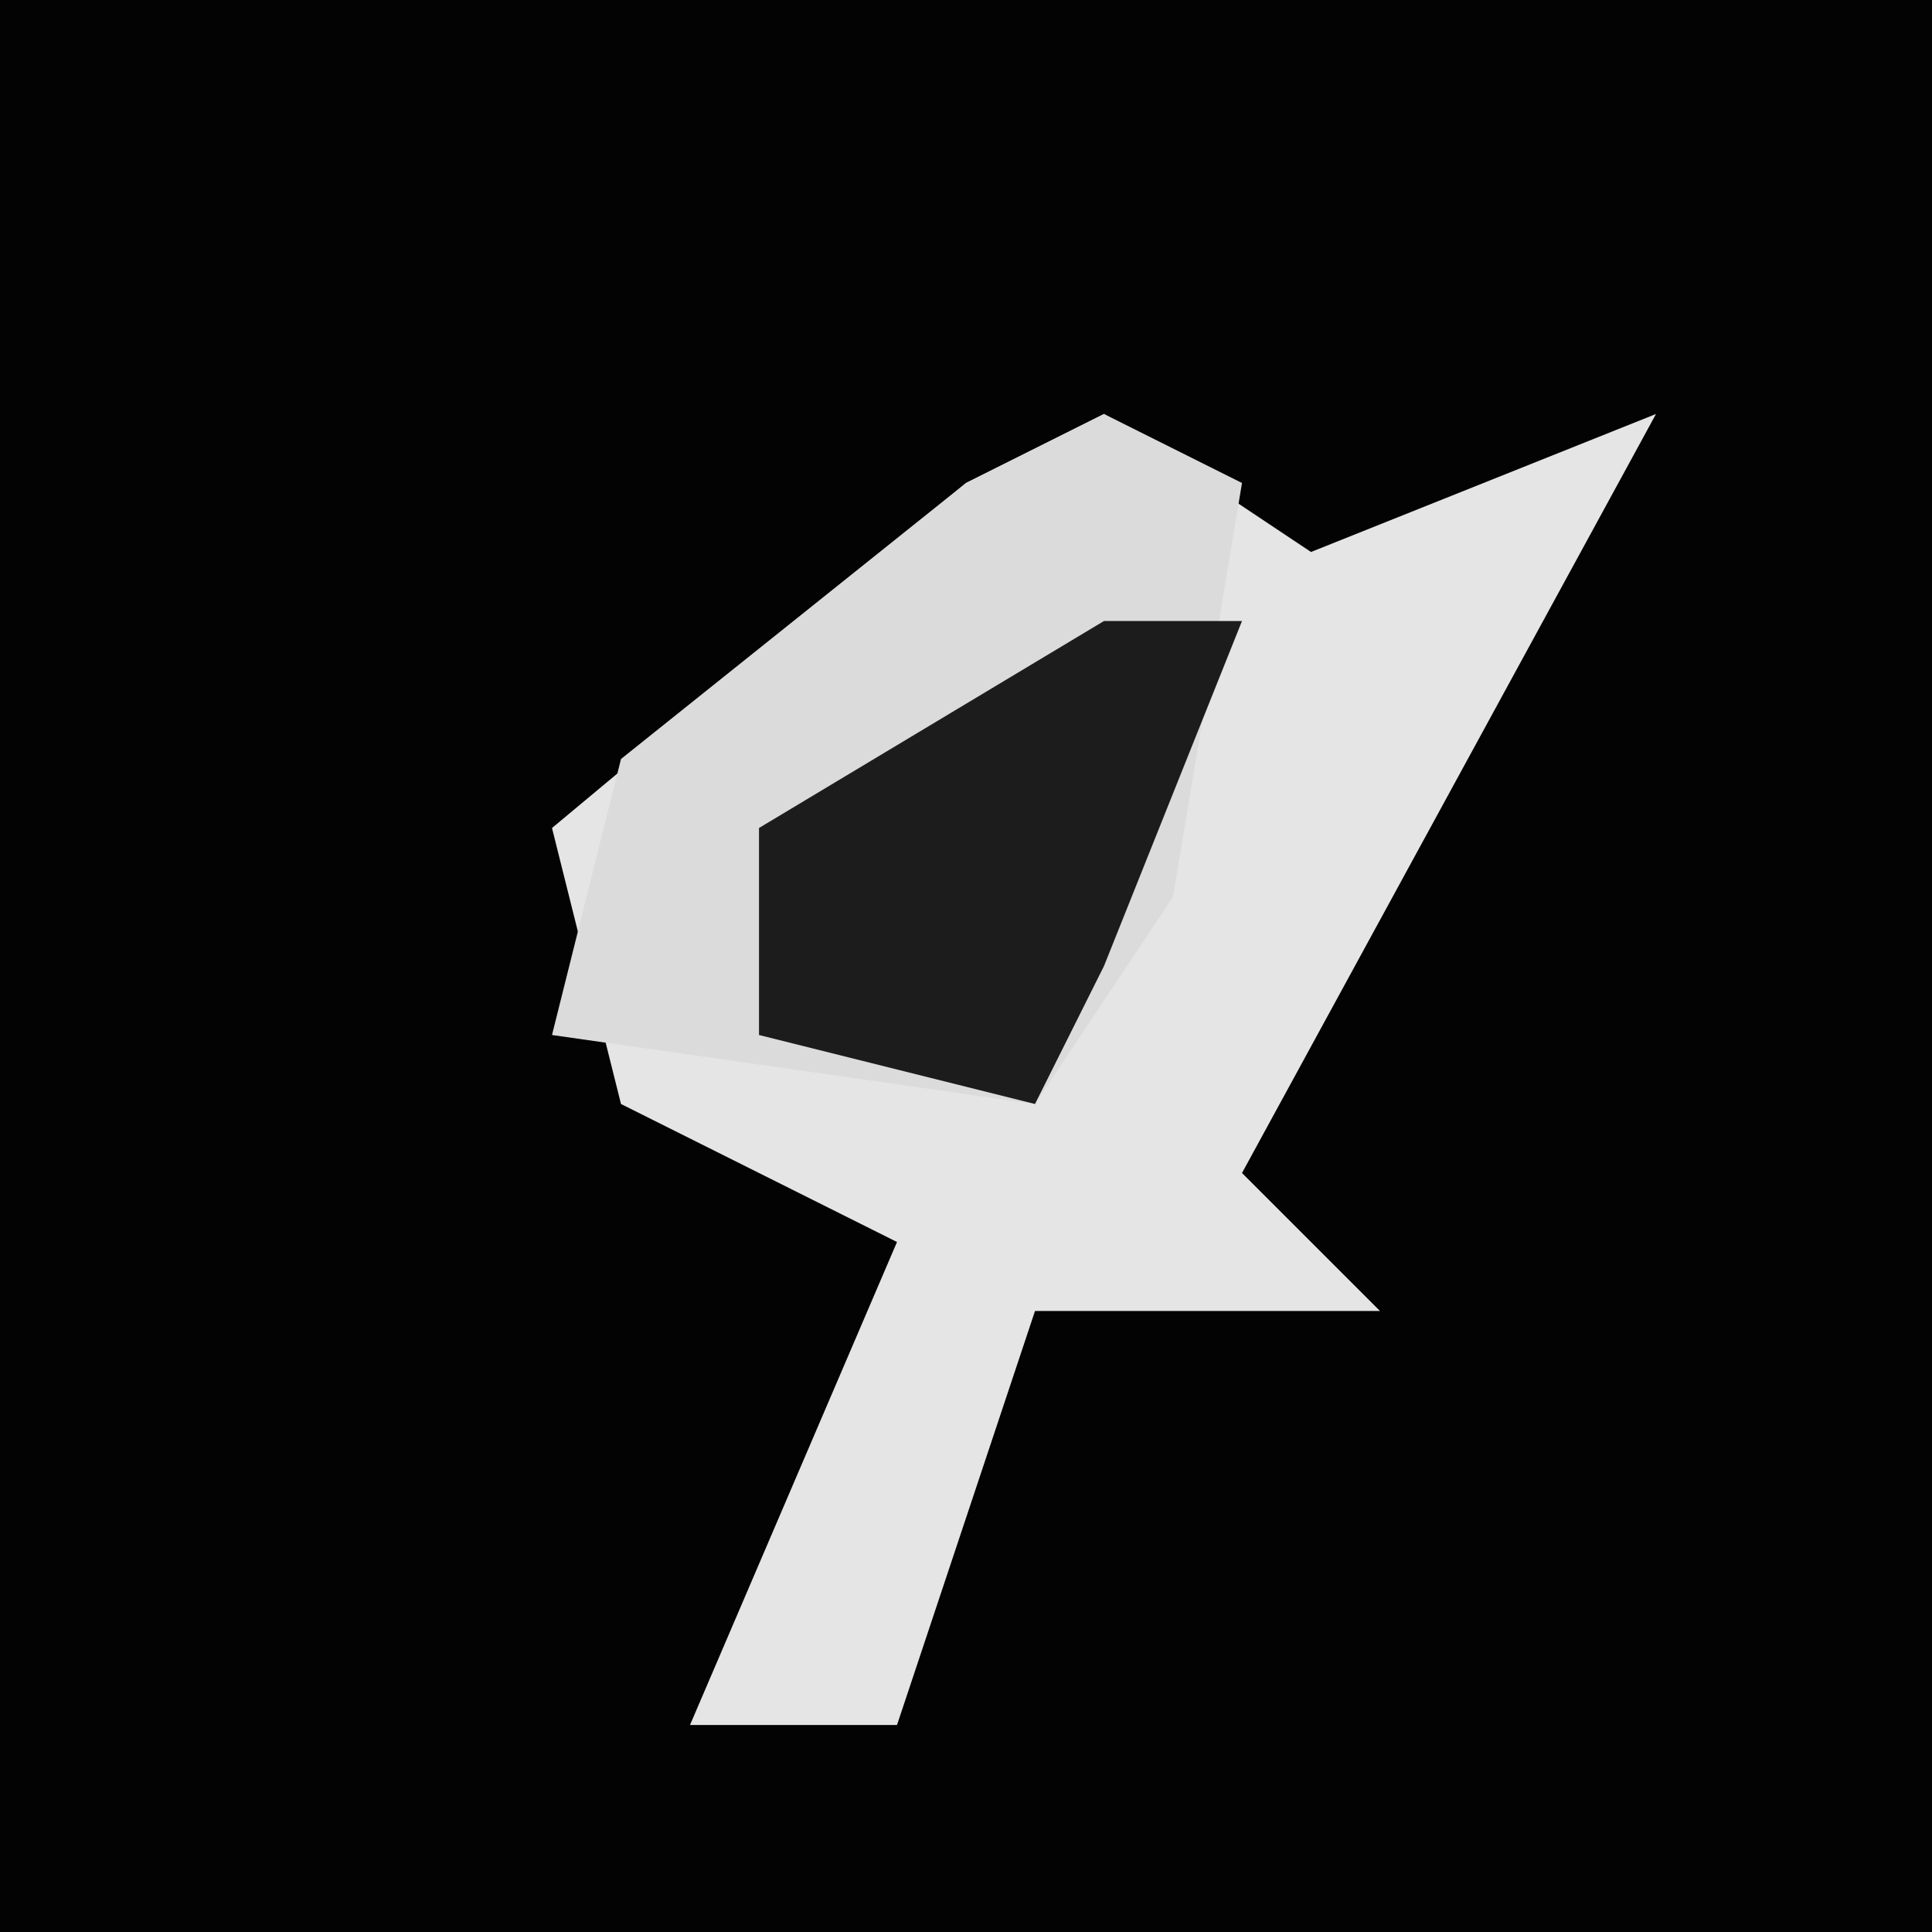 <?xml version="1.0" encoding="UTF-8"?>
<svg version="1.1" xmlns="http://www.w3.org/2000/svg" width="28" height="28">
<path d="M0,0 L28,0 L28,28 L0,28 Z " fill="#030303" transform="translate(0,0)"/>
<path d="M0,0 L3,2 L8,0 L2,11 L4,13 L-1,13 L-3,19 L-6,19 L-3,12 L-7,10 L-8,6 L-2,1 Z " fill="#E5E5E5" transform="translate(16,6)"/>
<path d="M0,0 L2,1 L1,7 L-1,10 L-8,9 L-7,5 L-2,1 Z " fill="#DBDBDB" transform="translate(16,6)"/>
<path d="M0,0 L2,0 L0,5 L-1,7 L-5,6 L-5,3 Z " fill="#1C1C1C" transform="translate(16,9)"/>
</svg>
